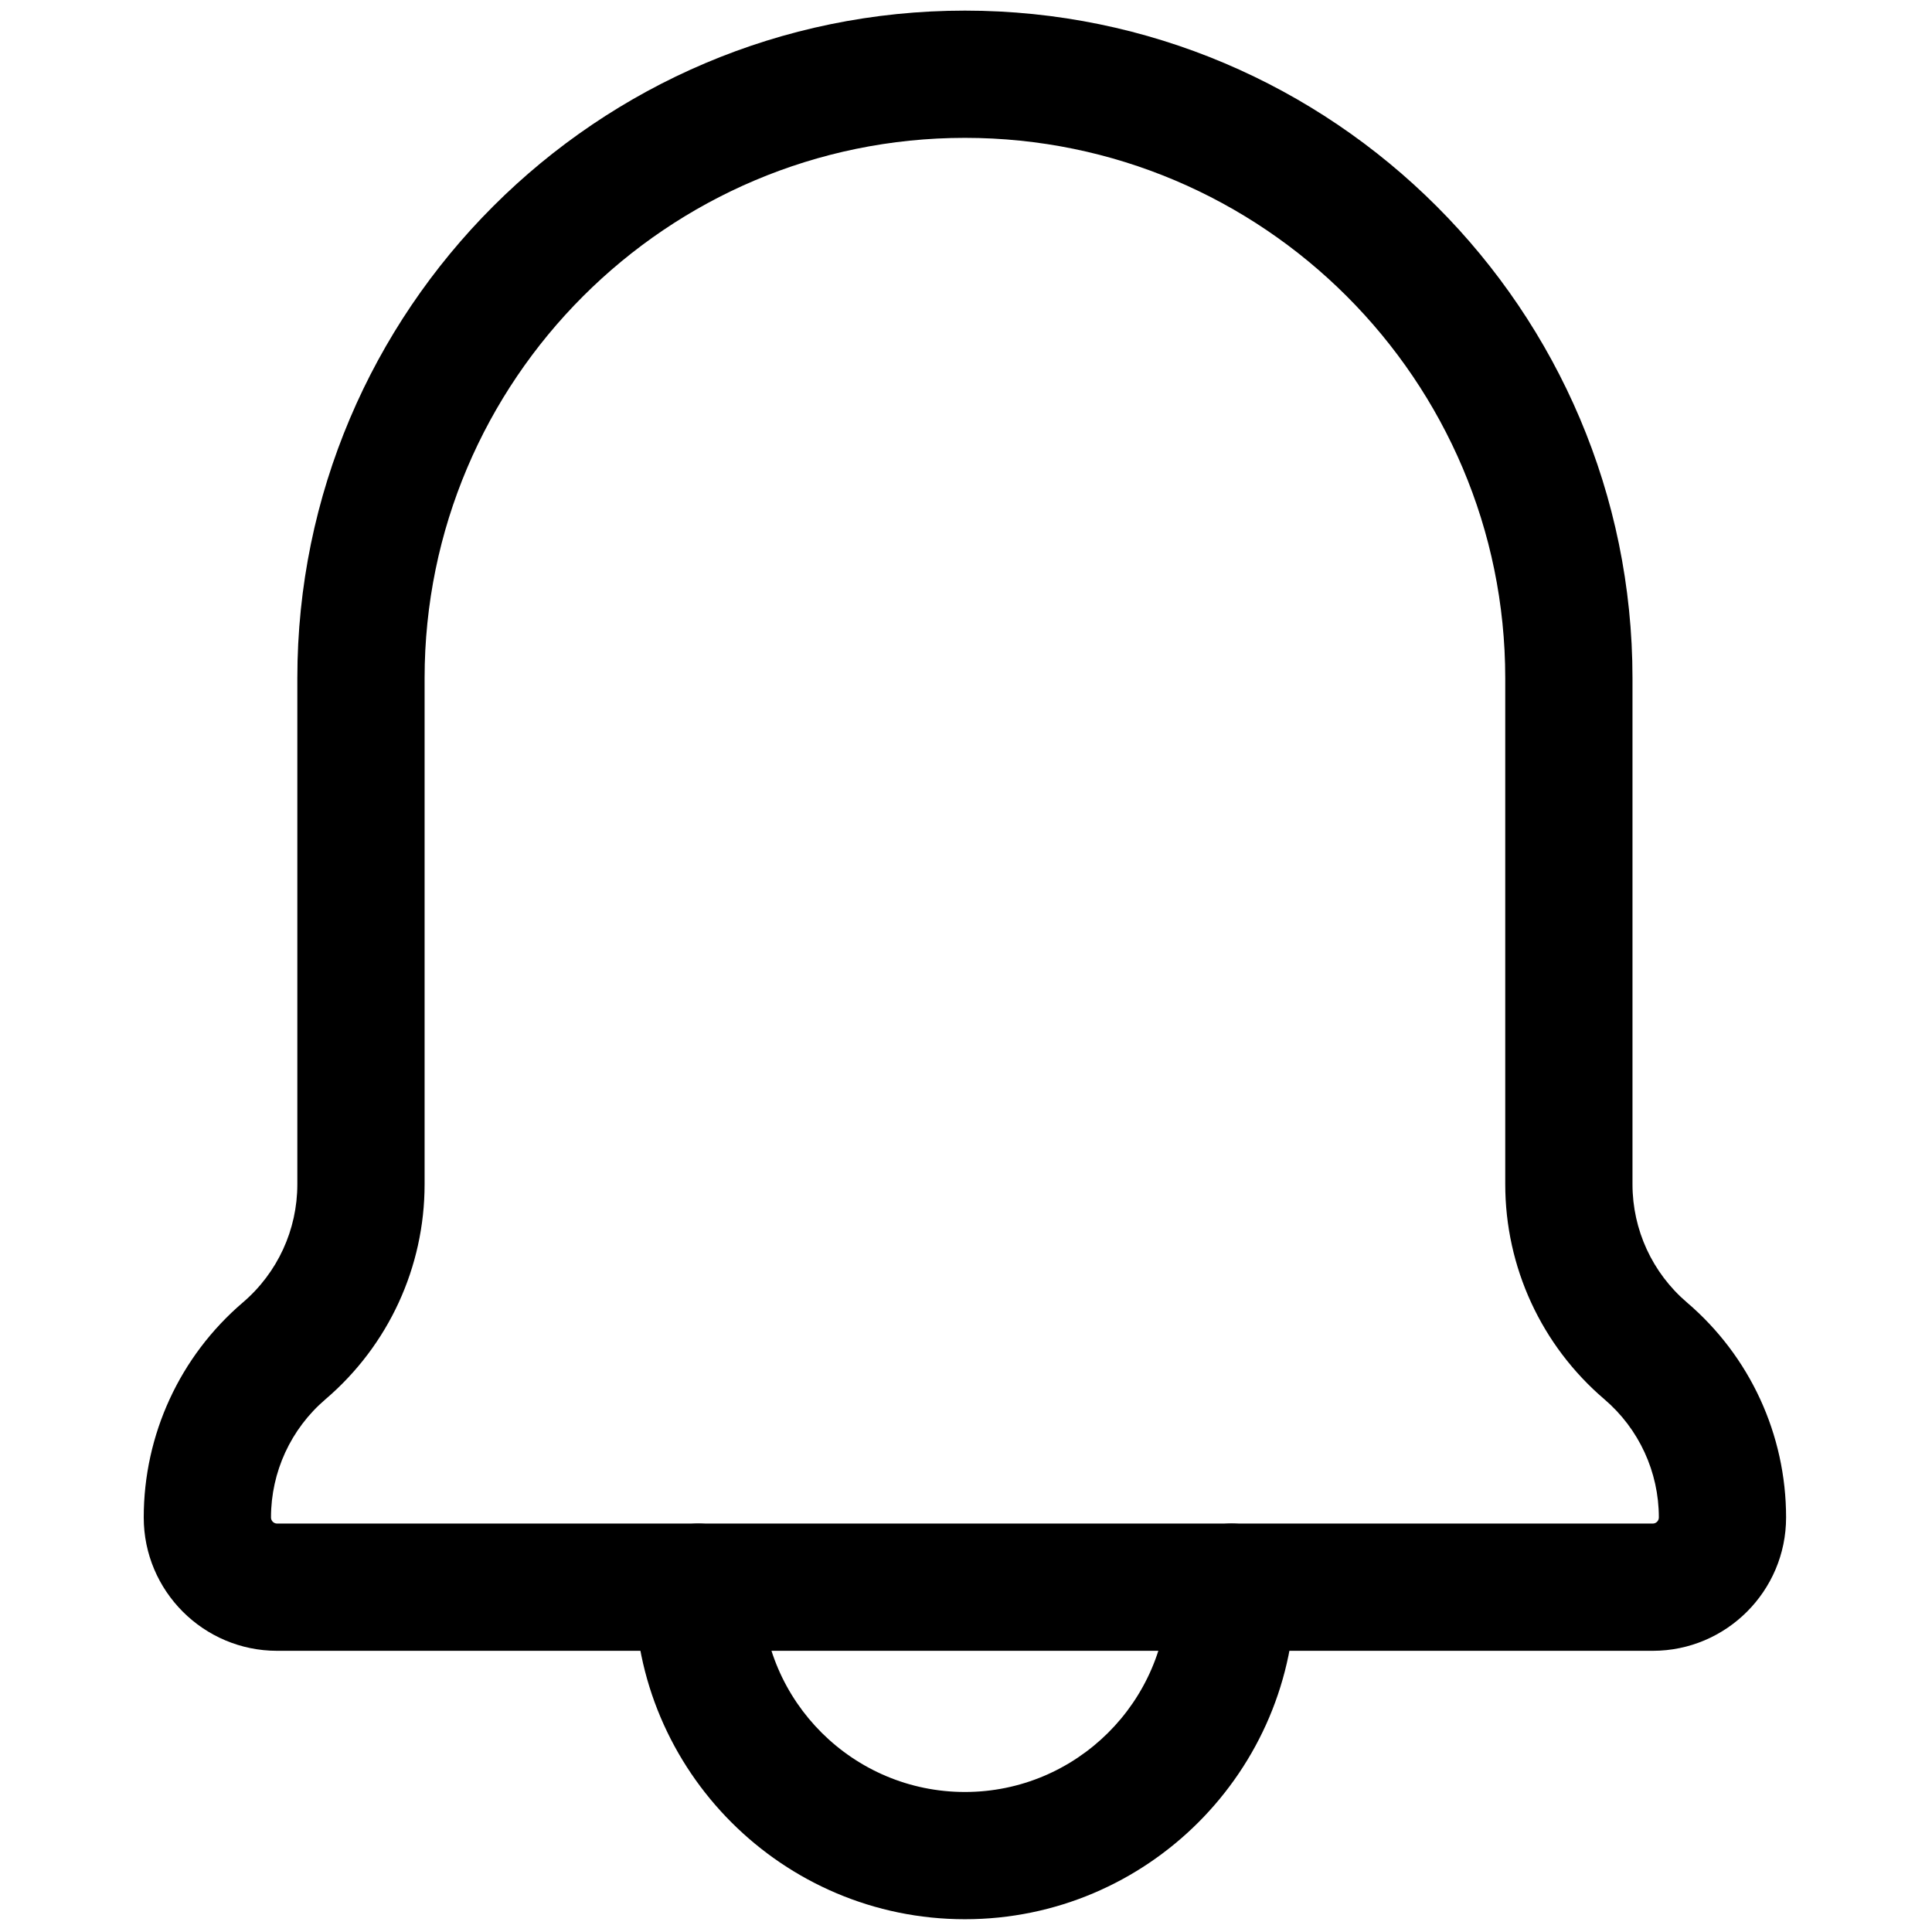 <svg xmlns="http://www.w3.org/2000/svg" xmlns:xlink="http://www.w3.org/1999/xlink" version="1.1" width="256" height="256" viewBox="0 0 256 256" xml:space="preserve">
<g style="stroke: none; stroke-width: 0; stroke-dasharray: none; stroke-linecap: butt; stroke-linejoin: miter; stroke-miterlimit: 10; fill: none; fill-rule: nonzero; opacity: 1;" transform="translate(1.407 1.407) scale(2.81 2.81)">
	<path d="M 77.435 77.343 H 12.565 c -3.467 0 -6.288 -2.82 -6.288 -6.287 c 0 -3.905 1.703 -7.601 4.673 -10.138 c 1.634 -1.395 2.57 -3.427 2.57 -5.574 V 31.479 C 13.521 14.122 27.643 0 45 0 s 31.479 14.122 31.479 31.479 v 23.865 c 0 2.147 0.937 4.179 2.57 5.574 c 2.97 2.537 4.673 6.231 4.673 10.138 C 83.722 74.522 80.901 77.343 77.435 77.343 z M 45 6 C 30.951 6 19.521 17.43 19.521 31.479 v 23.865 c 0 3.905 -1.703 7.601 -4.673 10.137 c -1.633 1.396 -2.57 3.427 -2.57 5.575 c 0 0.158 0.129 0.287 0.288 0.287 h 64.869 c 0.158 0 0.287 -0.129 0.287 -0.287 c 0 -2.148 -0.937 -4.181 -2.569 -5.575 c -2.971 -2.537 -4.674 -6.232 -4.674 -10.137 V 31.479 C 70.479 17.43 59.049 6 45 6 z" style="stroke: none; stroke-width: 1; stroke-dasharray: none; stroke-linecap: butt; stroke-linejoin: miter; stroke-miterlimit: 10; fill: rgb(0,0,0); fill-rule: nonzero; opacity: 1;" transform=" matrix(1 0 0 1 0 0) " stroke-linecap="round"/>
	<path d="M 45 90 c -8.589 0 -15.576 -6.987 -15.576 -15.576 c 0 -0.055 0.002 -0.133 0.006 -0.199 c 0.062 -1.602 1.38 -2.882 2.998 -2.882 c 1.657 0 3 1.343 3 3 c 0 0.041 -0.001 0.095 -0.004 0.146 C 35.459 79.74 39.742 84 45 84 c 5.259 0 9.541 -4.261 9.576 -9.512 c -0.002 -0.052 -0.004 -0.105 -0.004 -0.146 c 0 -1.657 1.343 -3 3 -3 c 1.618 0 2.938 1.282 2.998 2.886 c 0.003 0.065 0.006 0.143 0.006 0.195 C 60.576 83.013 53.589 90 45 90 z" style="stroke: none; stroke-width: 1; stroke-dasharray: none; stroke-linecap: butt; stroke-linejoin: miter; stroke-miterlimit: 10; fill: rgb(0,0,0); fill-rule: nonzero; opacity: 1;" transform=" matrix(1 0 0 1 0 0) " stroke-linecap="round"/>
</g>
</svg>